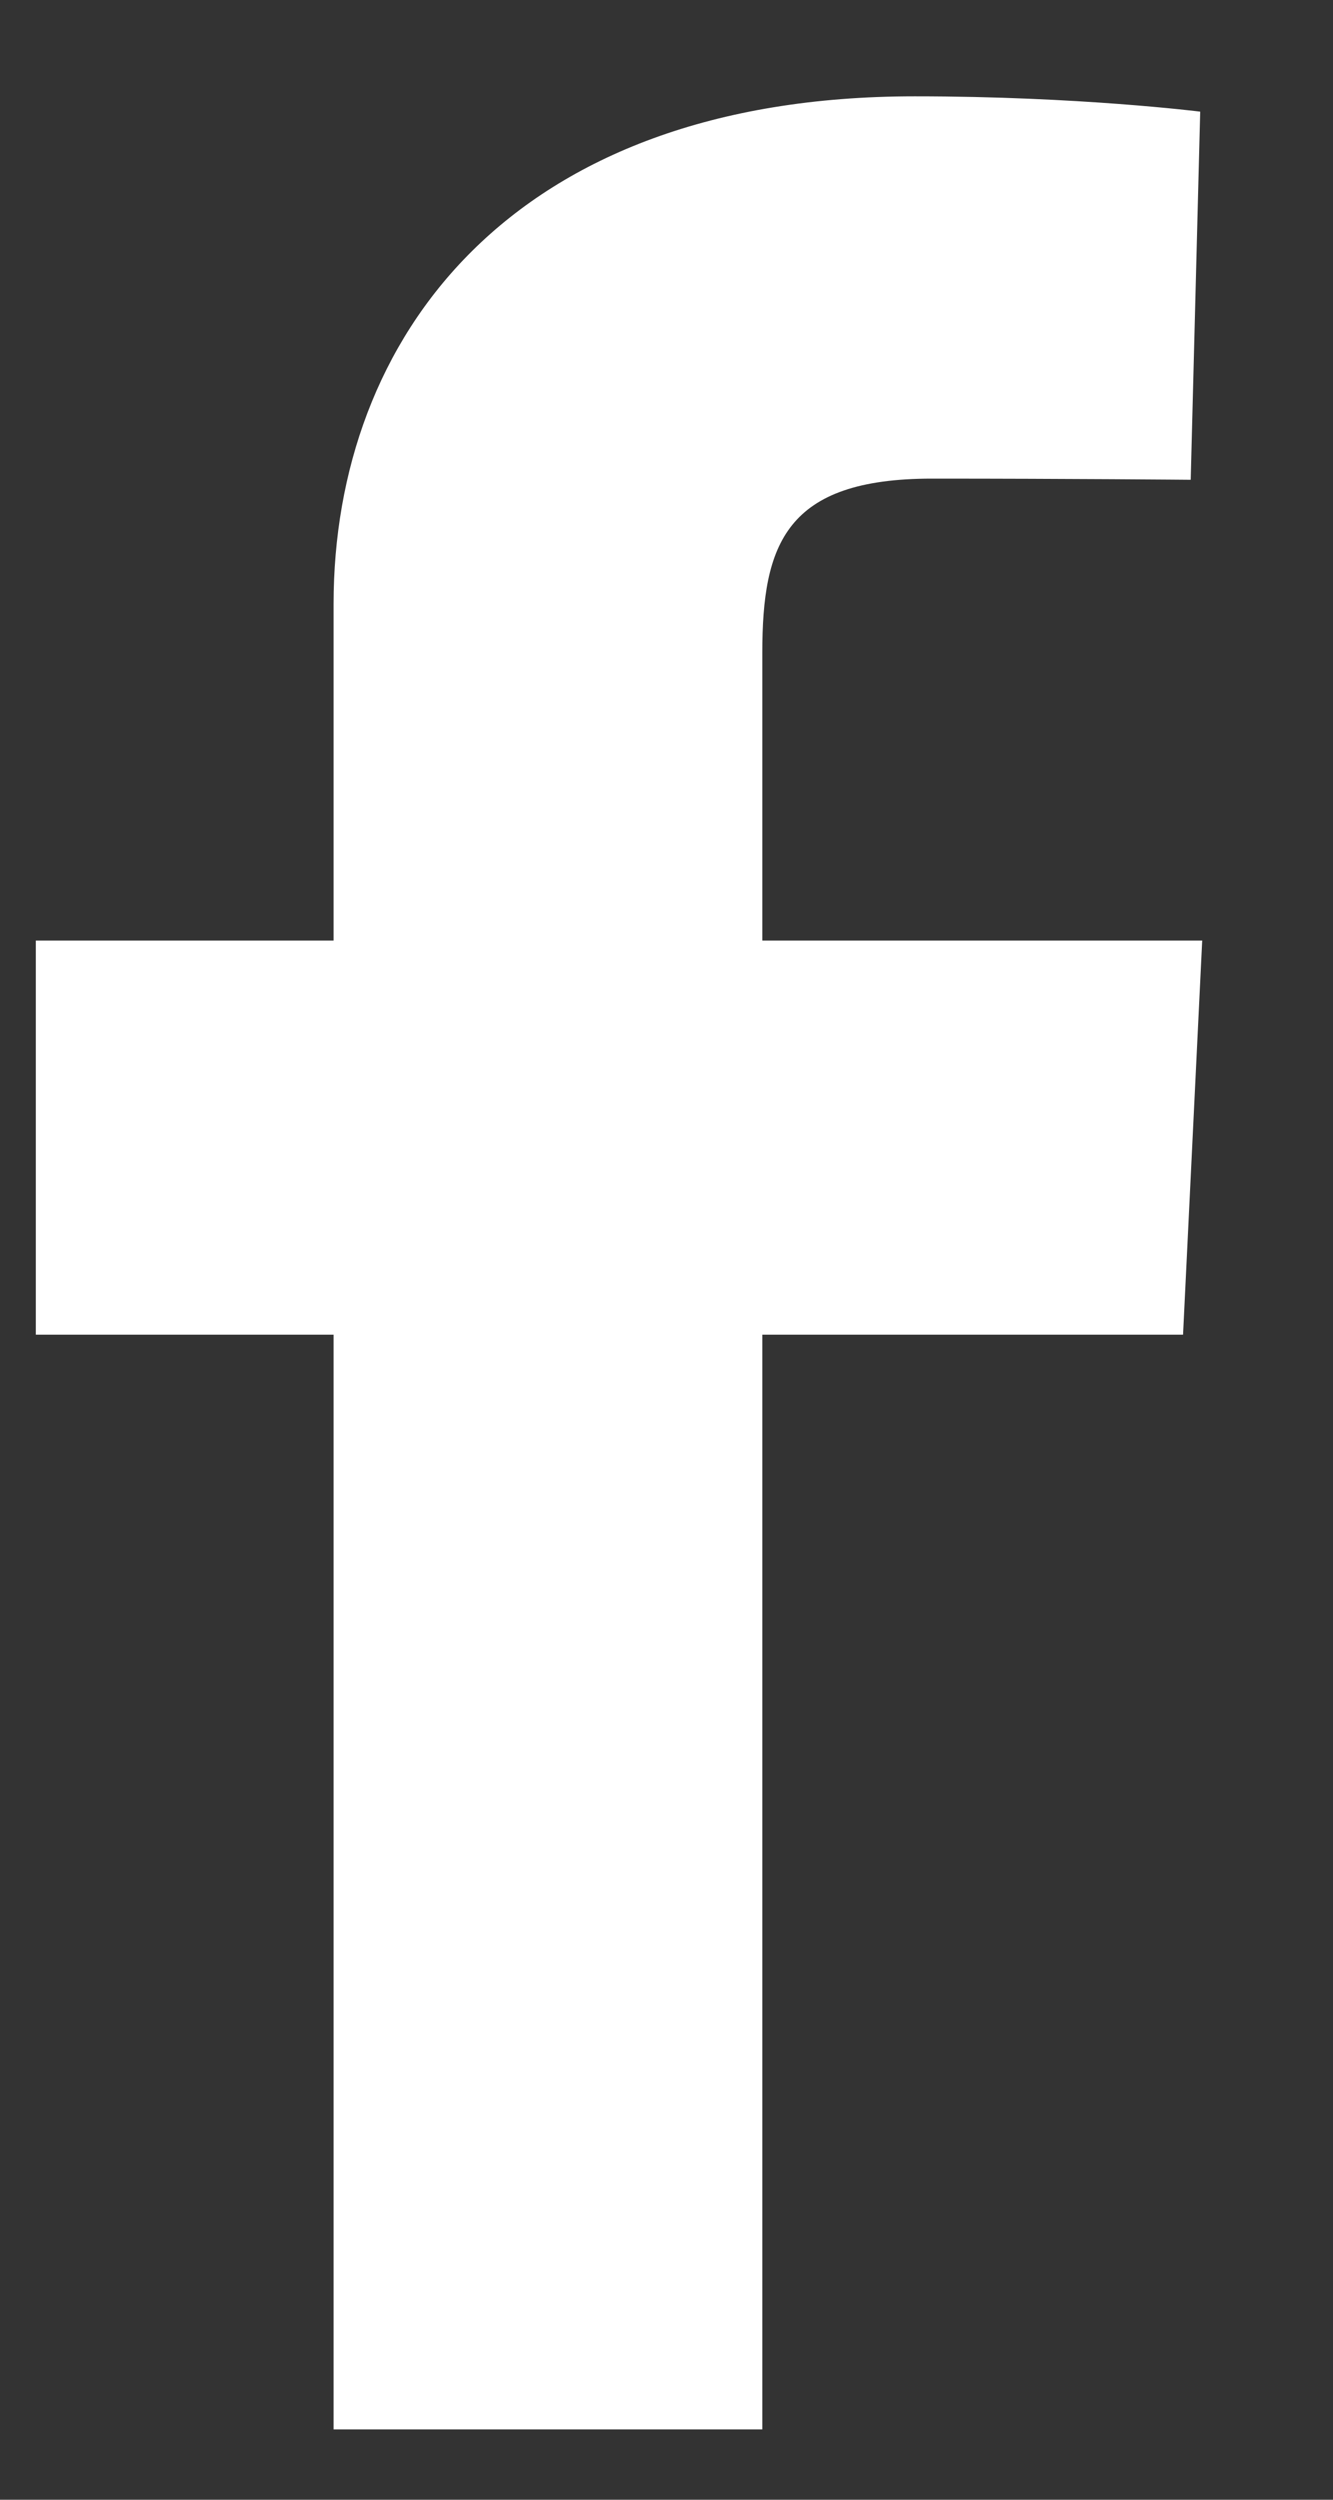 <svg width="8" height="15" viewBox="0 0 8 15" fill="none" xmlns="http://www.w3.org/2000/svg">
<rect x="0" y="0" width="8" height="15" fill="#333333" stroke="none"/>
<path d="M2.002 14.578V8.009H0.215V5.644H2.002V3.624C2.002 2.036 3.058 0.578 5.49 0.578C6.475 0.578 7.203 0.67 7.203 0.67L7.146 2.879C7.146 2.879 6.403 2.872 5.593 2.872C4.715 2.872 4.575 3.265 4.575 3.917V5.644H7.215L7.1 8.009H4.575V14.578H2.002Z" fill="white"/>
</svg>
